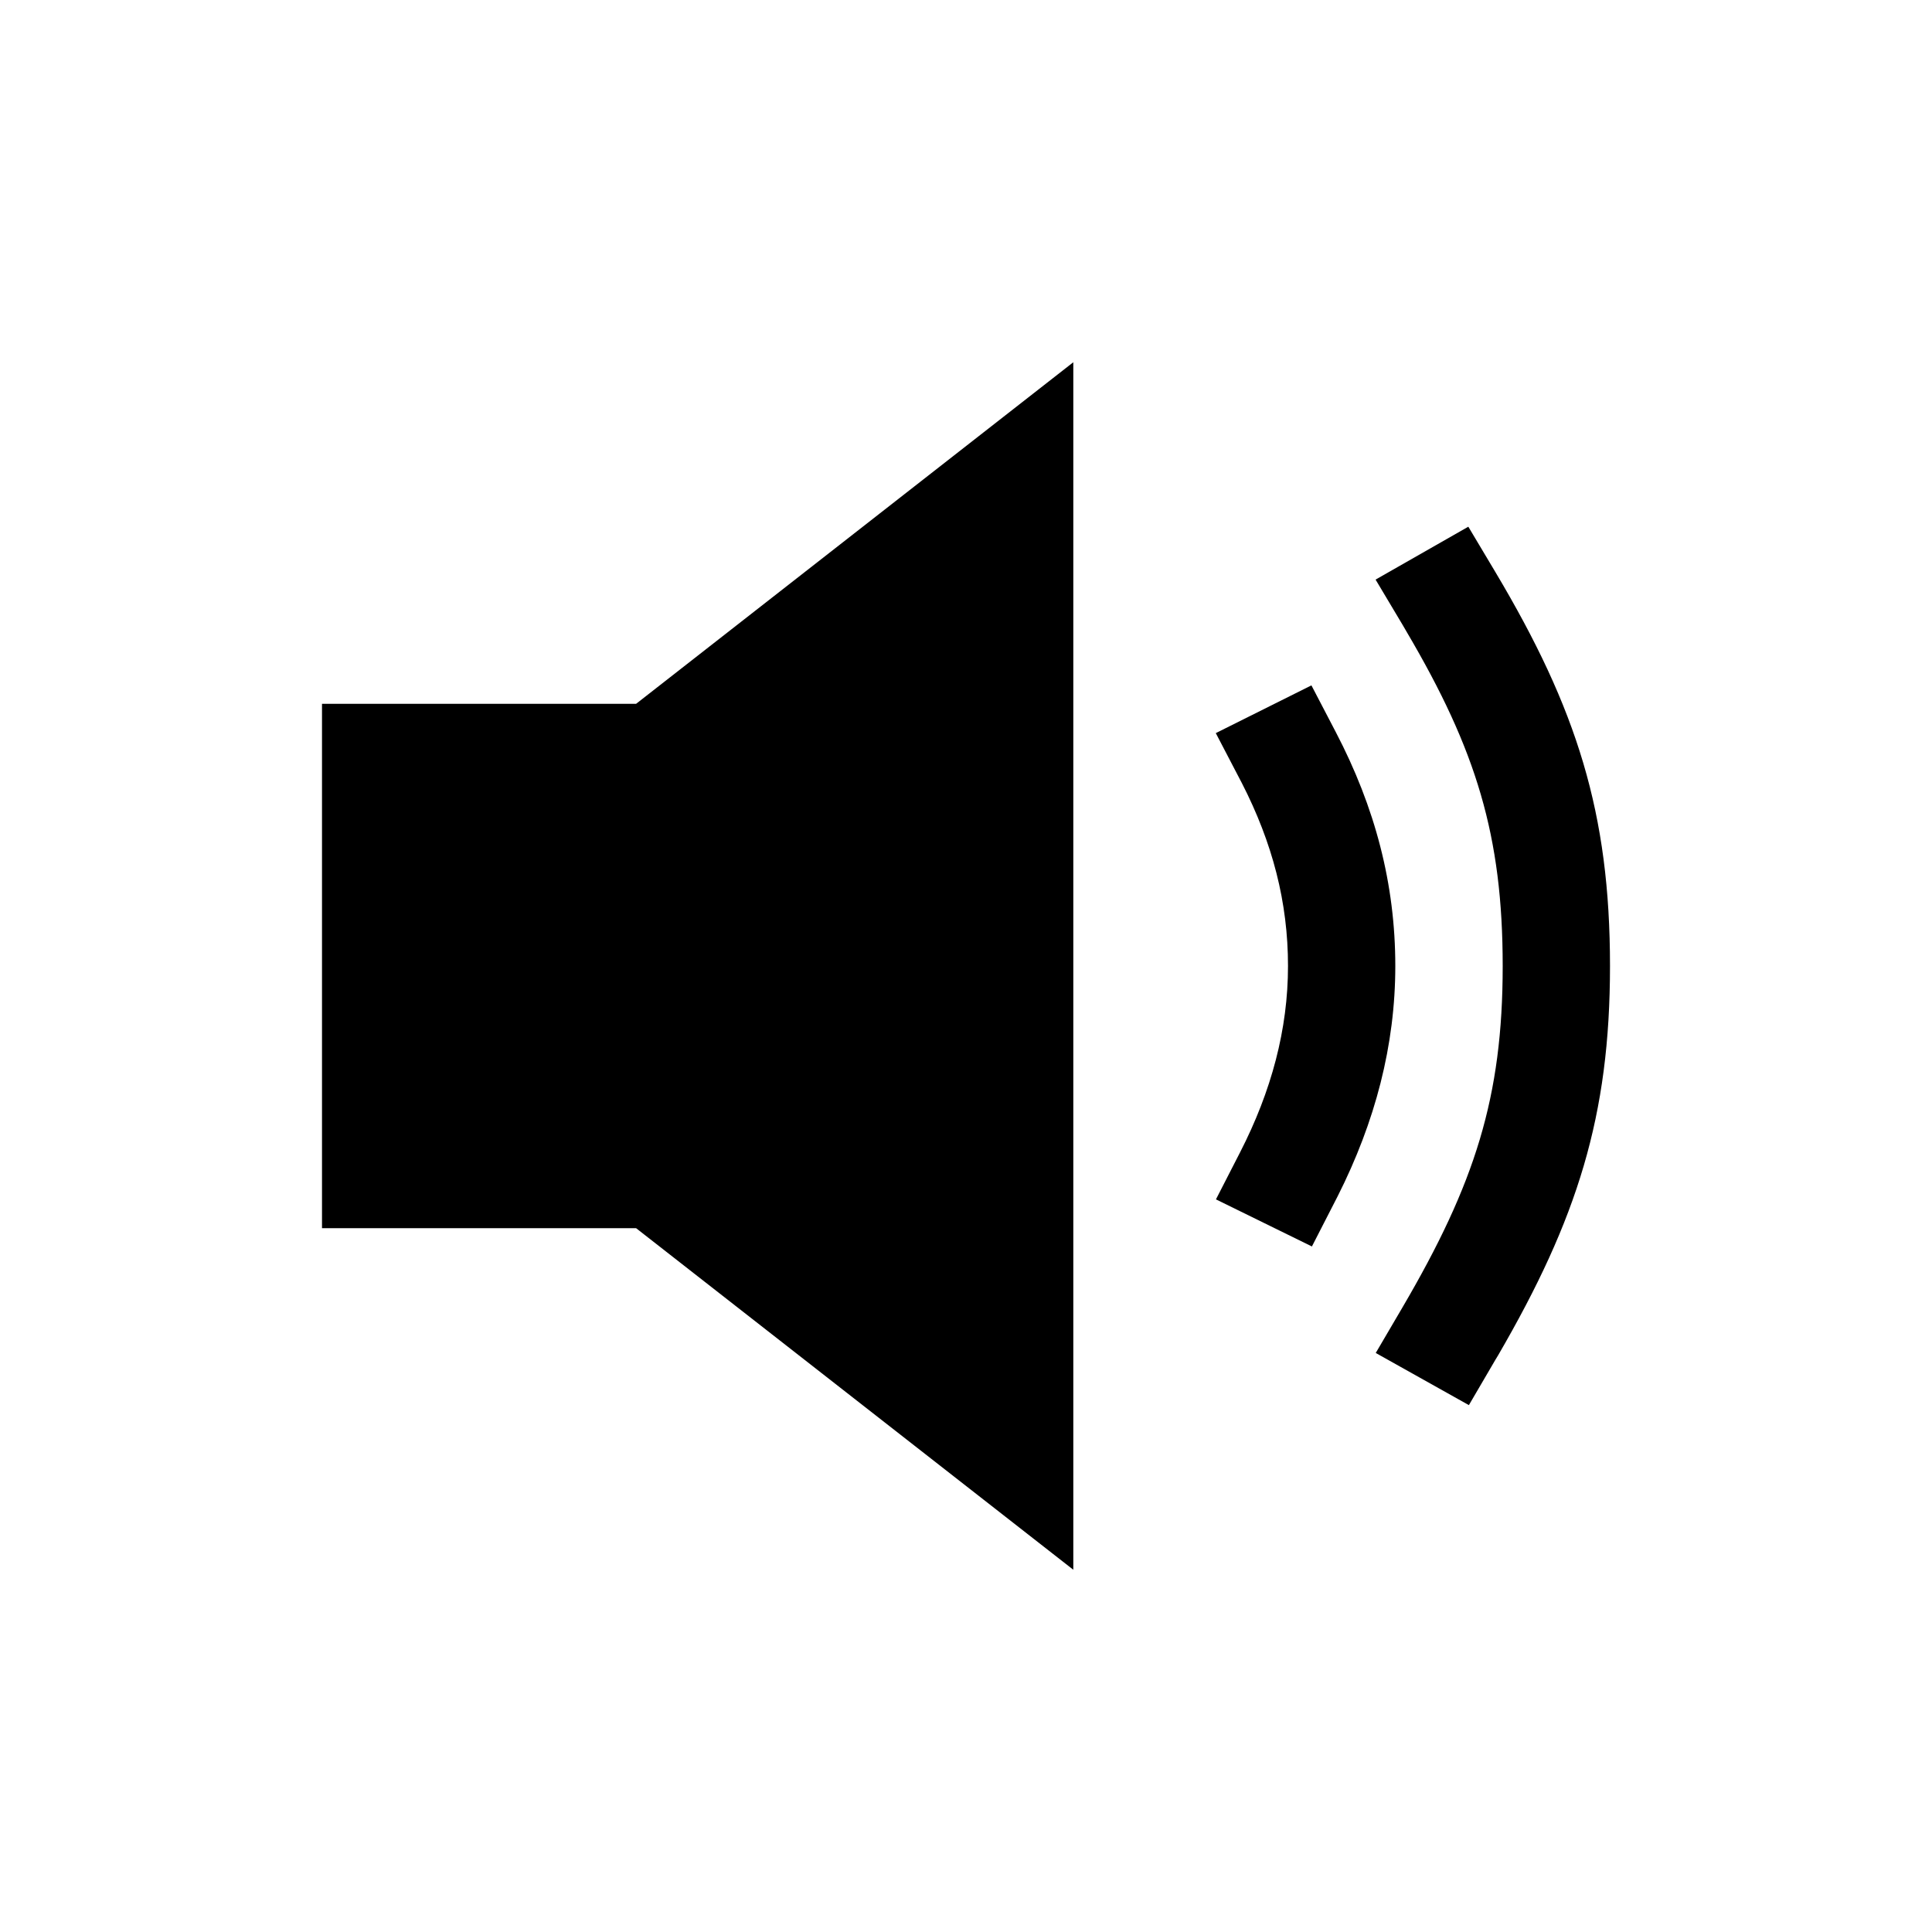 <?xml version="1.0" encoding="UTF-8"?>
<svg width="24px" height="24px" viewBox="0 0 24 24" version="1.1" xmlns="http://www.w3.org/2000/svg" xmlns:xlink="http://www.w3.org/1999/xlink">
    <title>VSQUARE/4) Icons/volume_medium/volume_medium_sharp</title>
    <g id="VSQUARE_Symbols" stroke="none" stroke-width="1" fill="none" fill-rule="evenodd">
        <g id="VSQUARE/4)-Icons/volume_medium/volume_medium_sharp">
            <rect id="Rectangle" x="0" y="0" width="24" height="24"></rect>
            <path d="M7.902,8.743 L4,8.743 L4,15.257 L7.902,15.257 L13.333,19.5 L13.333,4.5 L7.902,8.743 L7.902,8.743 Z M18.24,6.543 L18.576,7.106 C19.589,8.806 20,10.101 20,12 C20,13.86 19.595,15.141 18.609,16.838 L18.578,16.889 L18.247,17.455 L17.09,16.807 L17.422,16.241 C18.323,14.702 18.667,13.629 18.667,12 C18.667,10.384 18.339,9.319 17.477,7.854 L17.424,7.763 L17.088,7.2 L18.24,6.543 Z M16.291,8.514 L16.594,9.095 C17.082,10.03 17.333,10.981 17.333,12 C17.333,12.984 17.083,13.937 16.617,14.86 L16.596,14.901 L16.297,15.484 L15.105,14.899 L15.404,14.316 C15.795,13.554 16,12.785 16,12 C16,11.208 15.808,10.471 15.426,9.726 L15.406,9.688 L15.103,9.107 L16.291,8.514 Z" id="Combined-Shape" fill="#000000" fill-rule="nonzero"></path>
        </g>
    </g>
</svg>